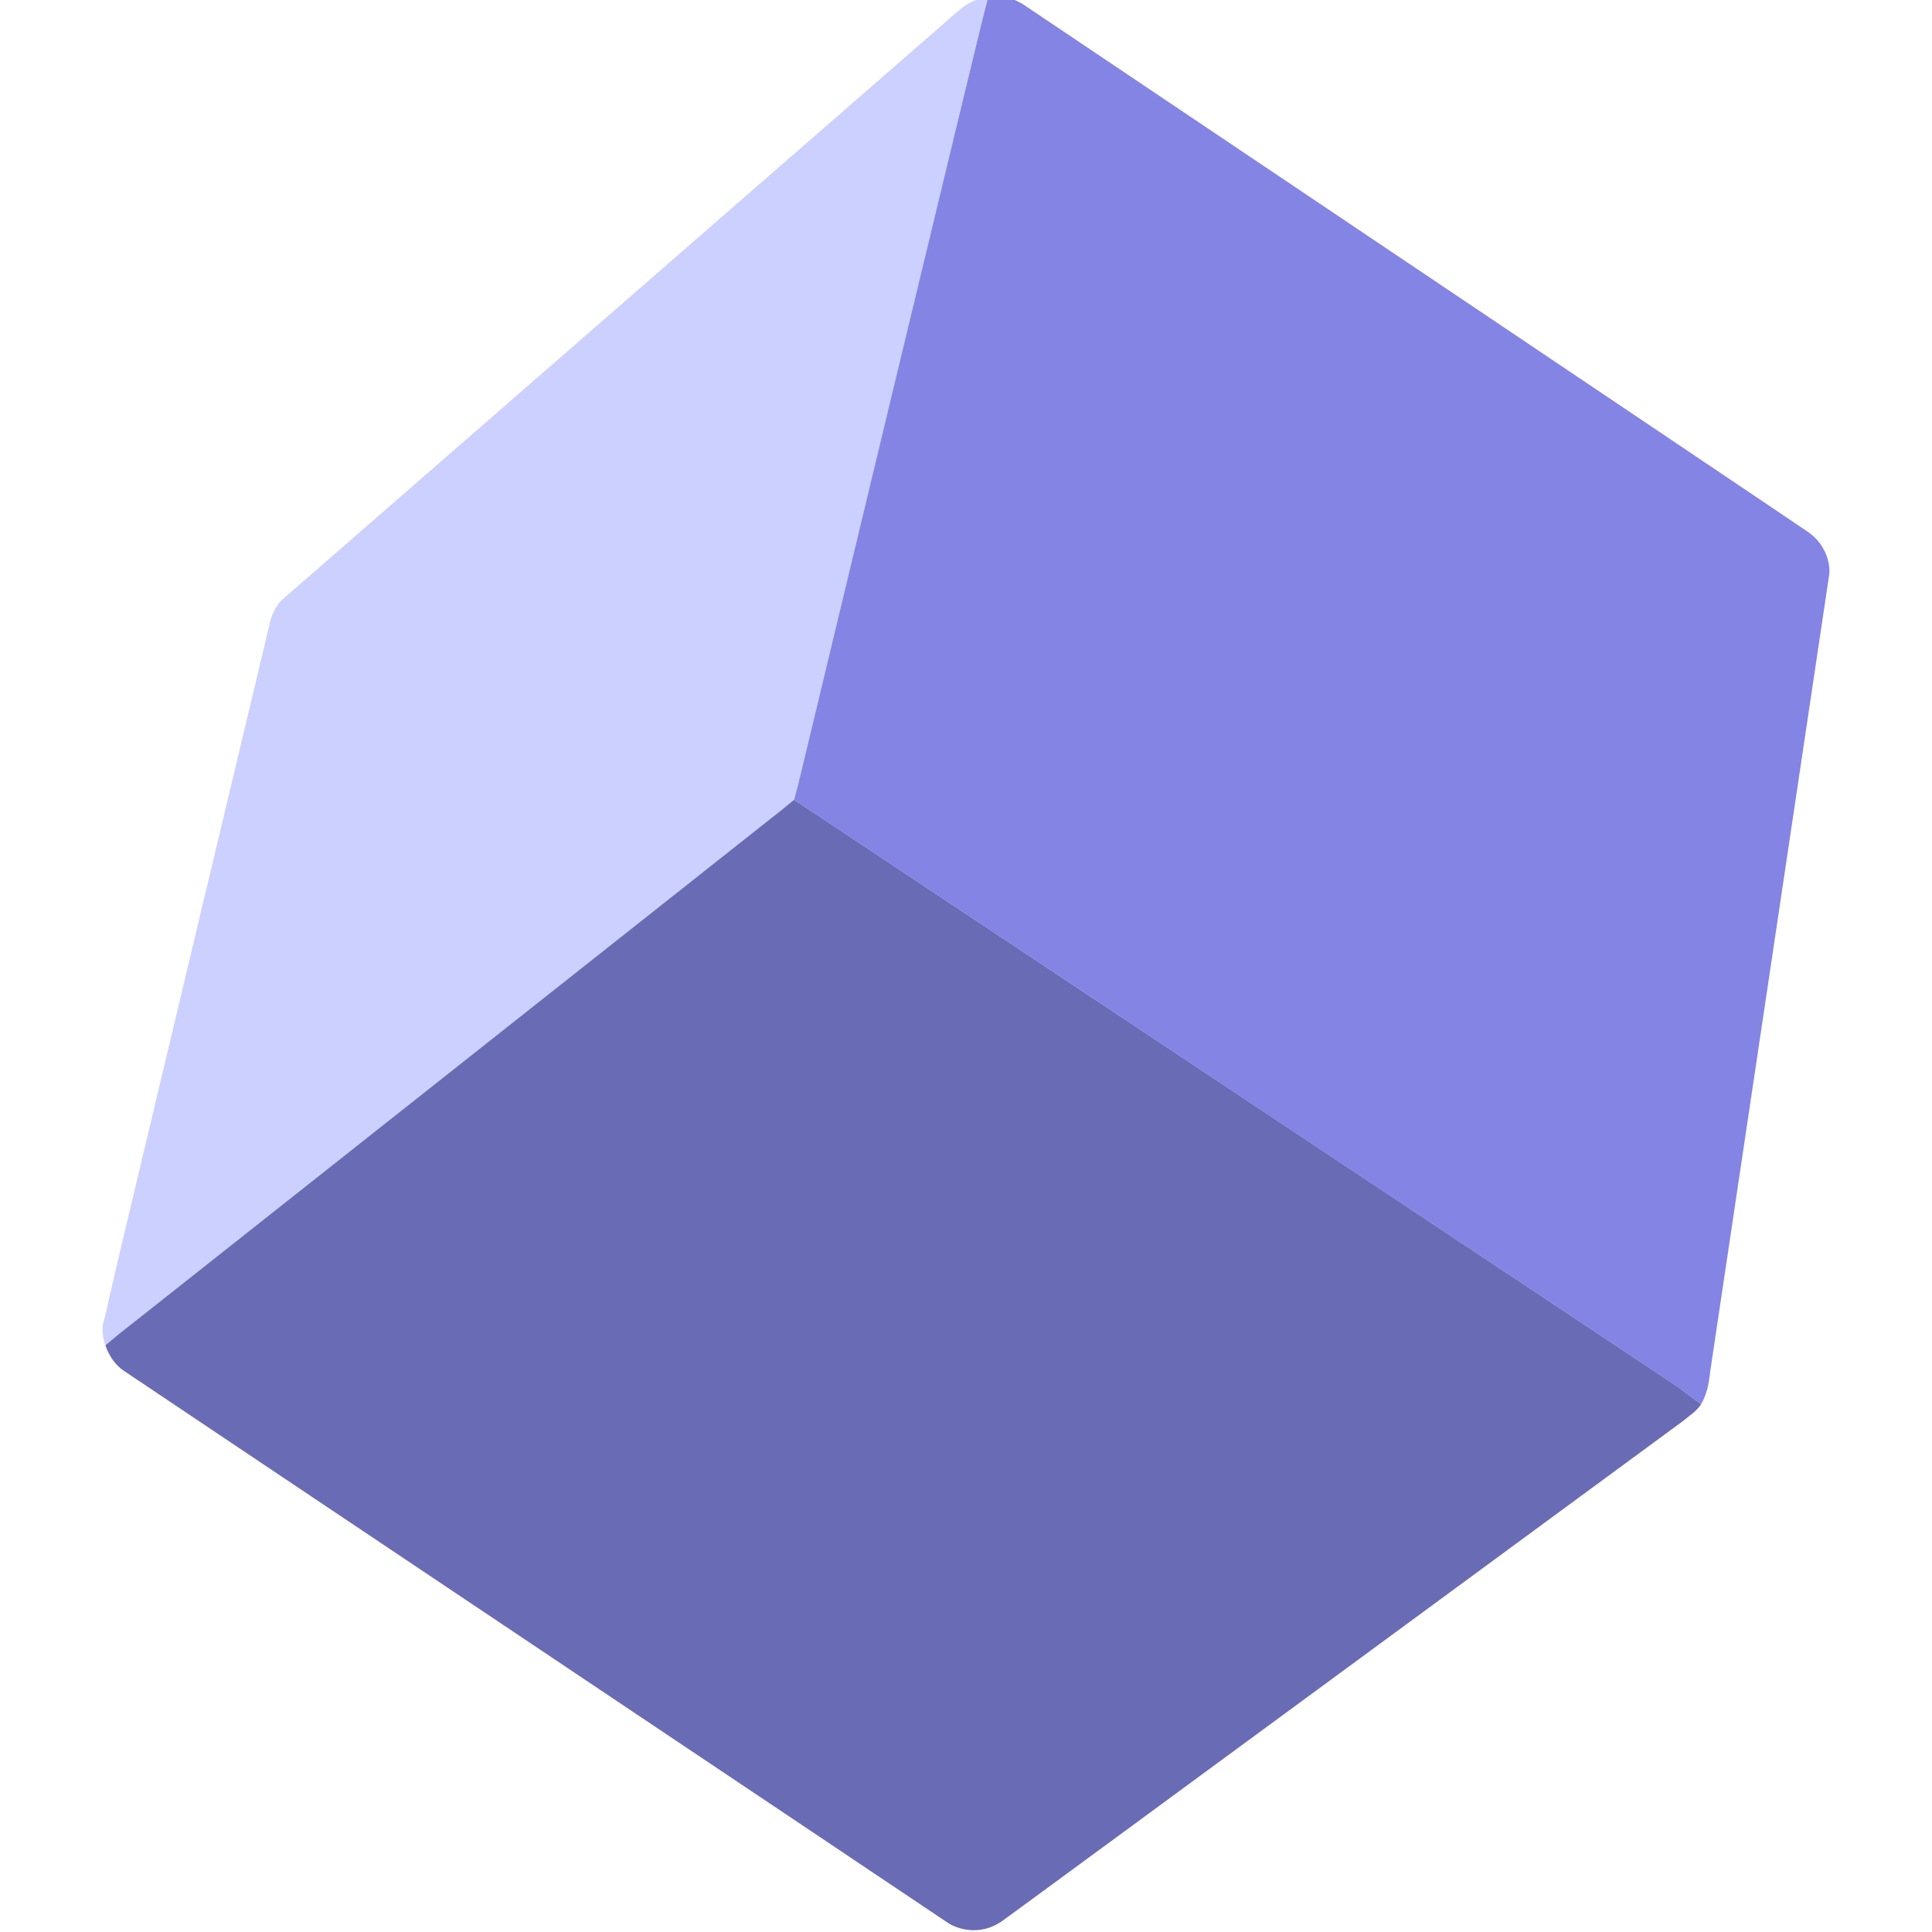 <?xml version="1.0" encoding="utf-8"?>
<!-- Generator: Adobe Illustrator 16.0.0, SVG Export Plug-In . SVG Version: 6.00 Build 0)  -->
<!DOCTYPE svg PUBLIC "-//W3C//DTD SVG 1.1//EN" "http://www.w3.org/Graphics/SVG/1.1/DTD/svg11.dtd">
<svg version="1.1" id="Layer_1" xmlns="http://www.w3.org/2000/svg" xmlns:xlink="http://www.w3.org/1999/xlink" x="0px" y="0px"
	 width="1000px" height="1000px" viewBox="0 0 1000 1000" enable-background="new 0 0 1000 1000" xml:space="preserve">
<path fill="#CCD0FF" d="M406.713,417.597c-2.084,1.662-329.863,260.809-332.814,263.144l-19.202,15.986c0,0-2.618-6.696-1.22-11.902
	c1.071-3.981,3.344-14.33,3.344-14.33c0.252-2.284,82.286-345.443,83.093-349.051c0.967-4.318,4.233-9.372,5.705-10.648
	c1.461-1.275,341.076-297.034,343.009-298.716c0,0,5.443-4.916,9.486-8.135c5.961-4.747,13.45-5.691,13.45-5.691l-6.321,25.292
	c0,0-91.442,379.71-92.728,385.044l-1.533,5.391L406.713,417.597"/>
<path fill="#696CB4" d="M417.736,418.42c0,0,447.702,297.228,451.25,299.81l11.486,8.56c0,0-1.188,2.252-4.728,5.051
	c-1.137,0.9-4.932,3.909-4.932,3.909c-2.784,2.047-348.217,255.936-352.413,258.8c-11.198,7.649-23.05,4.101-28.41,0.293
	c-3.425-2.433-424.04-283.974-426.385-285.655c-6.755-4.835-9.033-12.823-9.033-12.823l7.026-5.891
	c0,0,341.832-270.339,343.283-271.487l6.101-5.005L417.736,418.42z"/>
<path fill="#8384E3" d="M412.792,407.448c0.191-0.802,96.128-400.162,96.776-401.428l1.995-7.767c0,0,4.938-0.213,8.951,0.383
	c4.341,0.646,8.872,3.49,8.872,3.49s400.791,269.199,406.675,273.371c10.776,7.638,11.203,19.243,10.767,21.696
	c-0.089,0.494-61.073,408.958-61.649,412.795c0,0-0.468,4.384-1.096,7.29c-1.259,5.838-3.61,9.511-3.61,9.511l-10.972-8.169
	c-2.264-1.718-447.321-297.248-452.387-300.514l-6.132-4.125L412.792,407.448z"/>
</svg>
